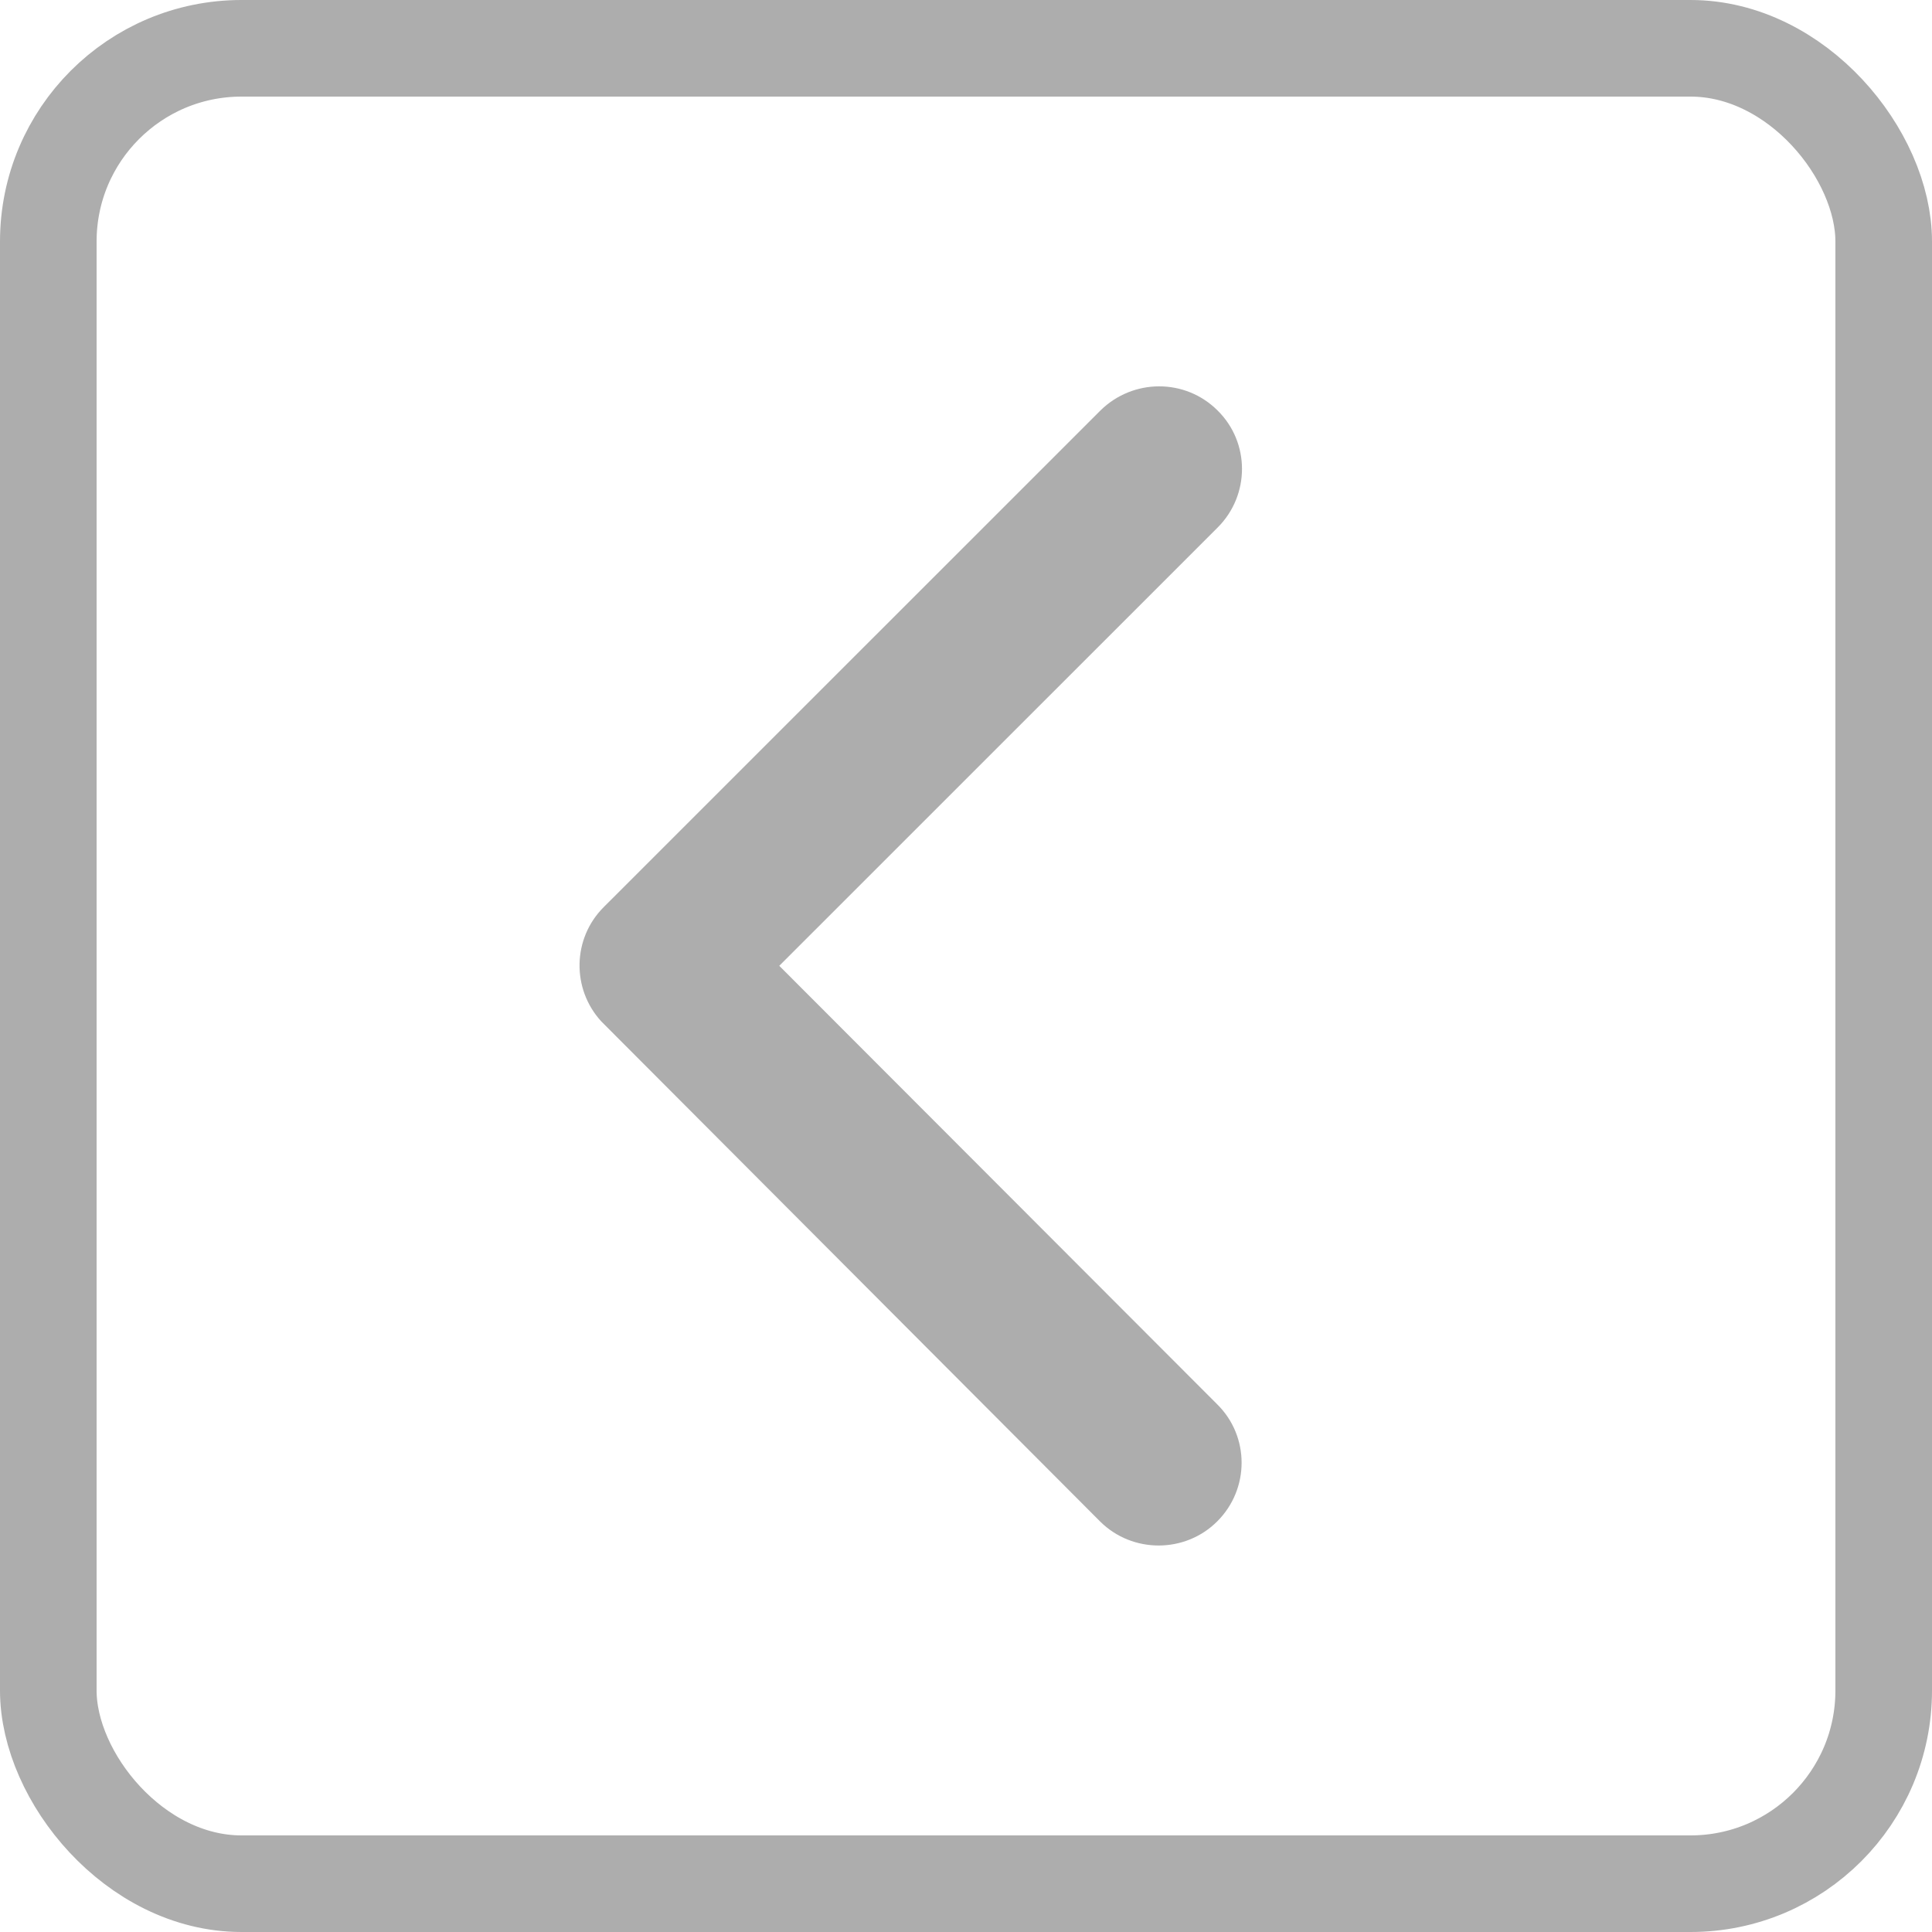 <svg height="20" viewBox="0 0 20 20" width="20" xmlns="http://www.w3.org/2000/svg"><g fill="none" fill-rule="evenodd" transform=""><rect fill="none" height="19" rx="2" stroke="#adadad" width="19" x=".5" y=".5"/><path d="m8.067 9.998 4.538-4.537c.336-.336.336-.879 0-1.211-.336-.336-.878-.332-1.214 0l-5.142 5.141c-.325.325-.332.847-.025 1.182l5.163 5.176c.168.168.389.25.607.25.218 0 .439-.082.607-.25.336-.336.336-.879 0-1.211z" fill="#adadad" fill-rule="nonzero"/></g></svg>